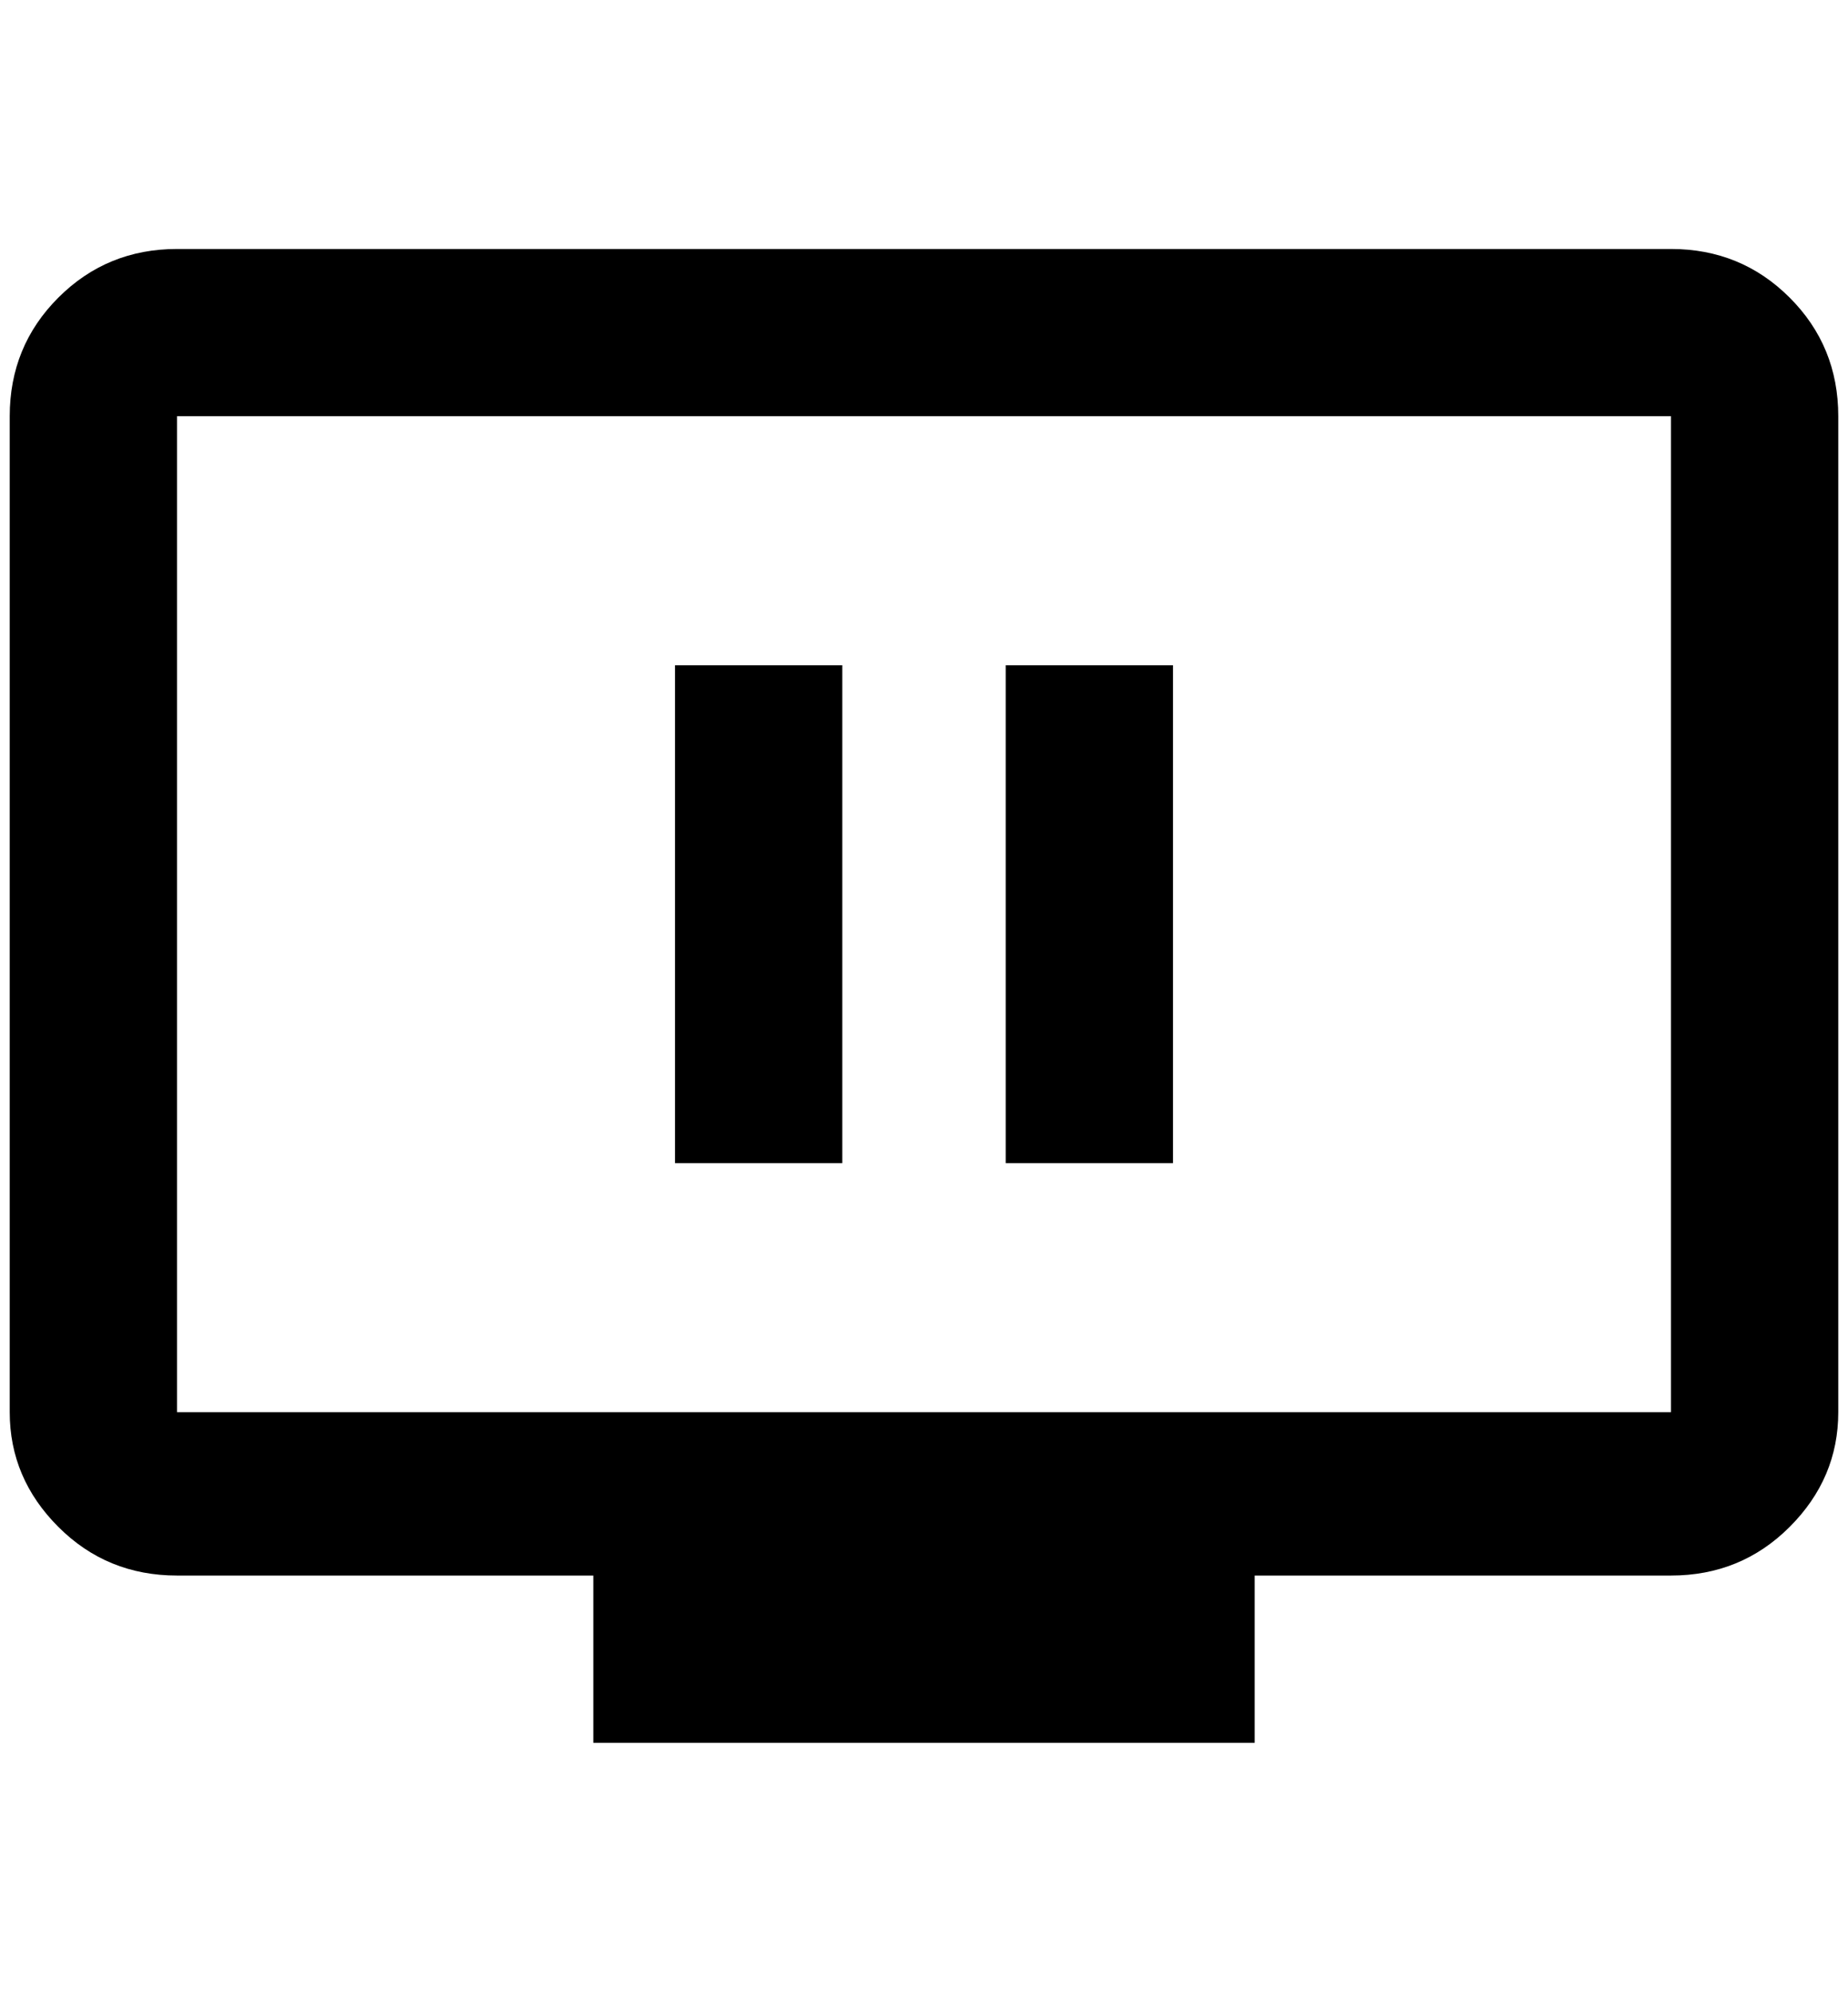 <?xml version="1.0" standalone="no"?>
<!DOCTYPE svg PUBLIC "-//W3C//DTD SVG 1.1//EN" "http://www.w3.org/Graphics/SVG/1.1/DTD/svg11.dtd" >
<svg xmlns="http://www.w3.org/2000/svg" xmlns:xlink="http://www.w3.org/1999/xlink" version="1.1" viewBox="-10 0 1900 2048">
   <path fill="currentColor"
d="M172 256q-72 0 -122 50t-50 122v1024q0 68 50 118t122 50h428v172h680v-172h428q72 0 122 -50t50 -118v-1024q0 -72 -50 -122t-122 -50h-1536zM172 428h1536v1024h-1536v-1024zM684 684v512h172v-512h-172zM1024 684v512h172v-512h-172z" />
</svg>

